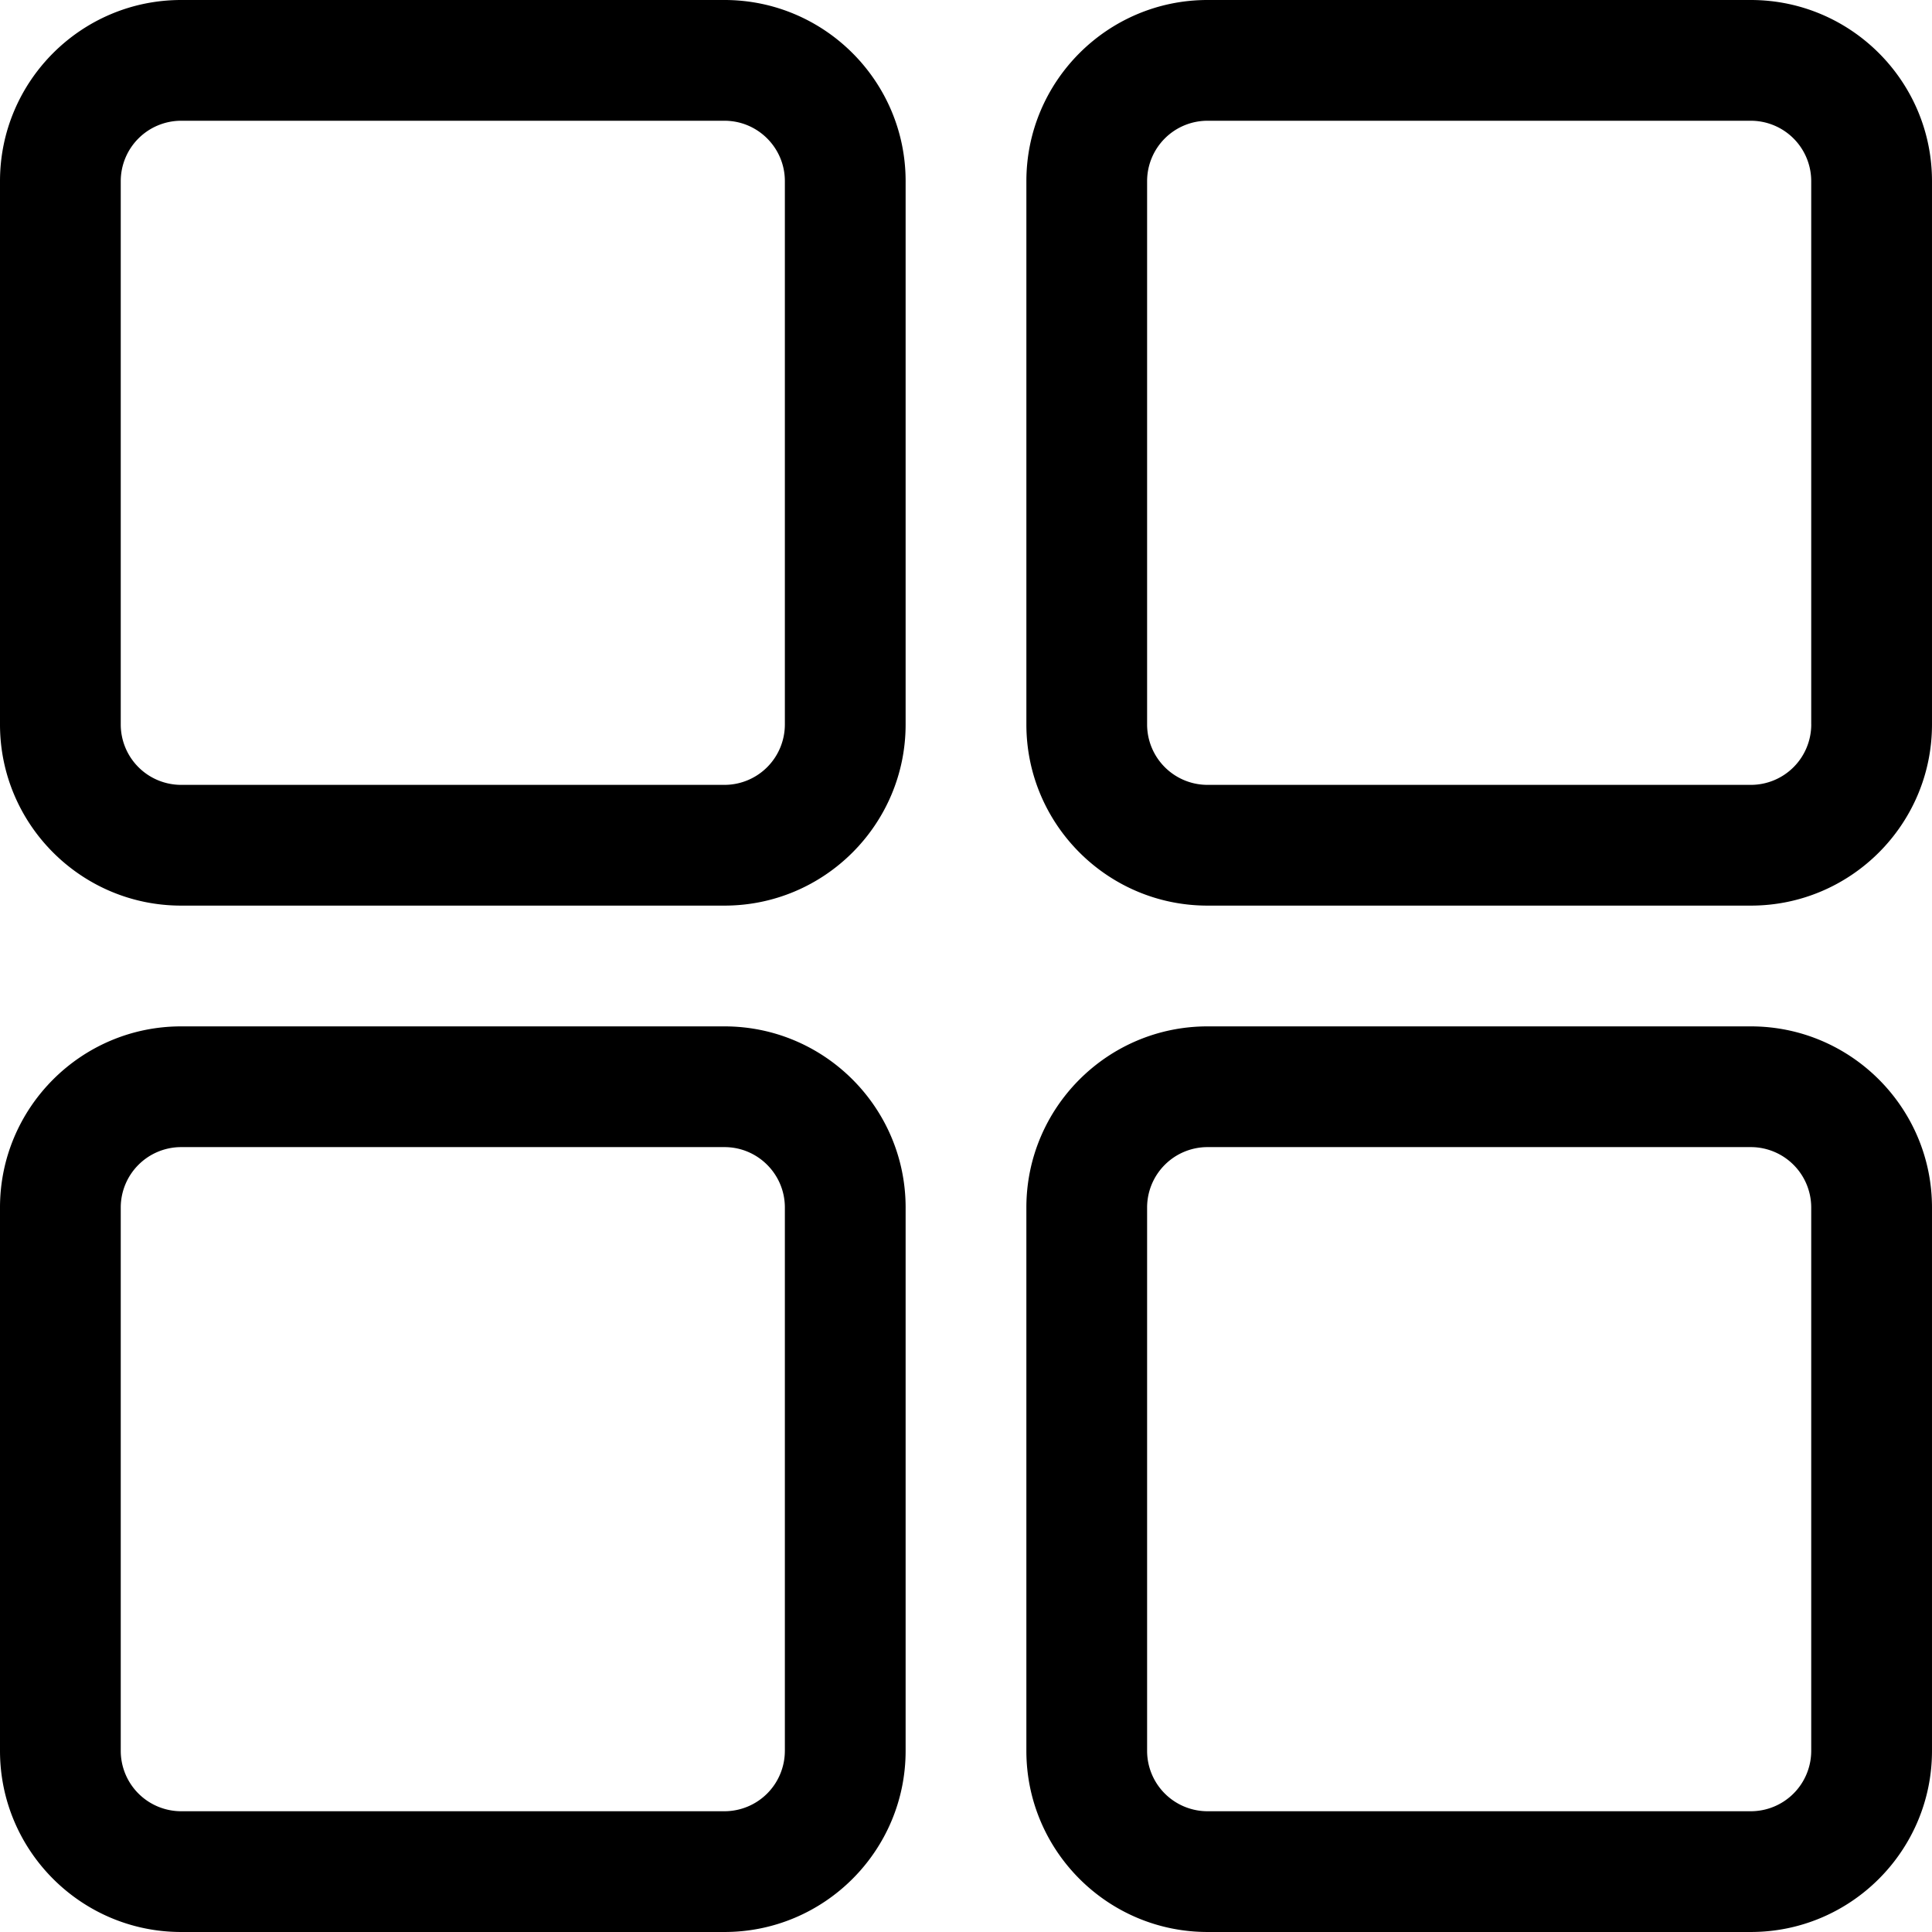 <?xml version="1.0" standalone="no"?><!DOCTYPE svg PUBLIC "-//W3C//DTD SVG 1.1//EN" "http://www.w3.org/Graphics/SVG/1.1/DTD/svg11.dtd"><svg t="1503736725962" class="icon" style="" viewBox="0 0 1024 1024" version="1.1" xmlns="http://www.w3.org/2000/svg" p-id="3334" xmlns:xlink="http://www.w3.org/1999/xlink" width="200" height="200"><defs><style type="text/css"></style></defs><path d="M927.996 544.002H640.001c-52.94 0-96.004 43.059-96.004 95.999v287.995c0 52.93 43.059 95.999 96.004 95.999h287.995c52.935 0 95.999-43.069 95.999-95.999V640.001c0-52.94-43.064-95.999-95.999-95.999zM383.994 0H96C43.064 0 0 43.059 0 95.999v287.995c0 52.935 43.064 95.999 95.999 95.999h287.995c52.94 0 96.004-43.064 96.004-95.999V96C479.998 43.059 436.939 0 383.994 0z m32 384a32.03 32.03 0 0 1-32 31.999H96a32.035 32.035 0 0 1-32-32.005V96a32.035 32.035 0 0 1 32-32h287.995c17.664 0 32 14.356 32 32v287.995zM928 0H640.006c-52.94 0-96.004 43.059-96.004 95.999v287.995c0 52.935 43.059 95.999 95.999 95.999h287.995c52.94 0 95.999-43.064 95.999-95.999V96c0-52.94-43.059-95.999-95.999-95.999z m32 384a32.025 32.025 0 0 1-32 31.999H640.006a32.03 32.03 0 0 1-32.015-32.005V96a32.03 32.03 0 0 1 32-32h287.995a32.025 32.025 0 0 1 32 32v287.995zM383.984 544.001H95.999C43.069 544.002 0 587.061 0 640.001v287.995c0 52.93 43.069 95.999 95.999 95.999h287.995c52.94 0 96.004-43.064 96.004-95.999V640.001c0-52.94-43.059-95.999-95.999-95.999z m32.005 383.994a32.03 32.03 0 0 1-32 32H96a32.035 32.035 0 0 1-32-32V640.001a32.04 32.04 0 0 1 32-32.01h287.995c17.659 0 32 14.356 32 32.01v287.995z m543.997 0a32.025 32.025 0 0 1-32 32H639.99a32.03 32.03 0 0 1-32-32V640.001a32.03 32.03 0 0 1 32-32.01h287.996a32.03 32.03 0 0 1 32 32.01v287.995z" p-id="3335"></path></svg>